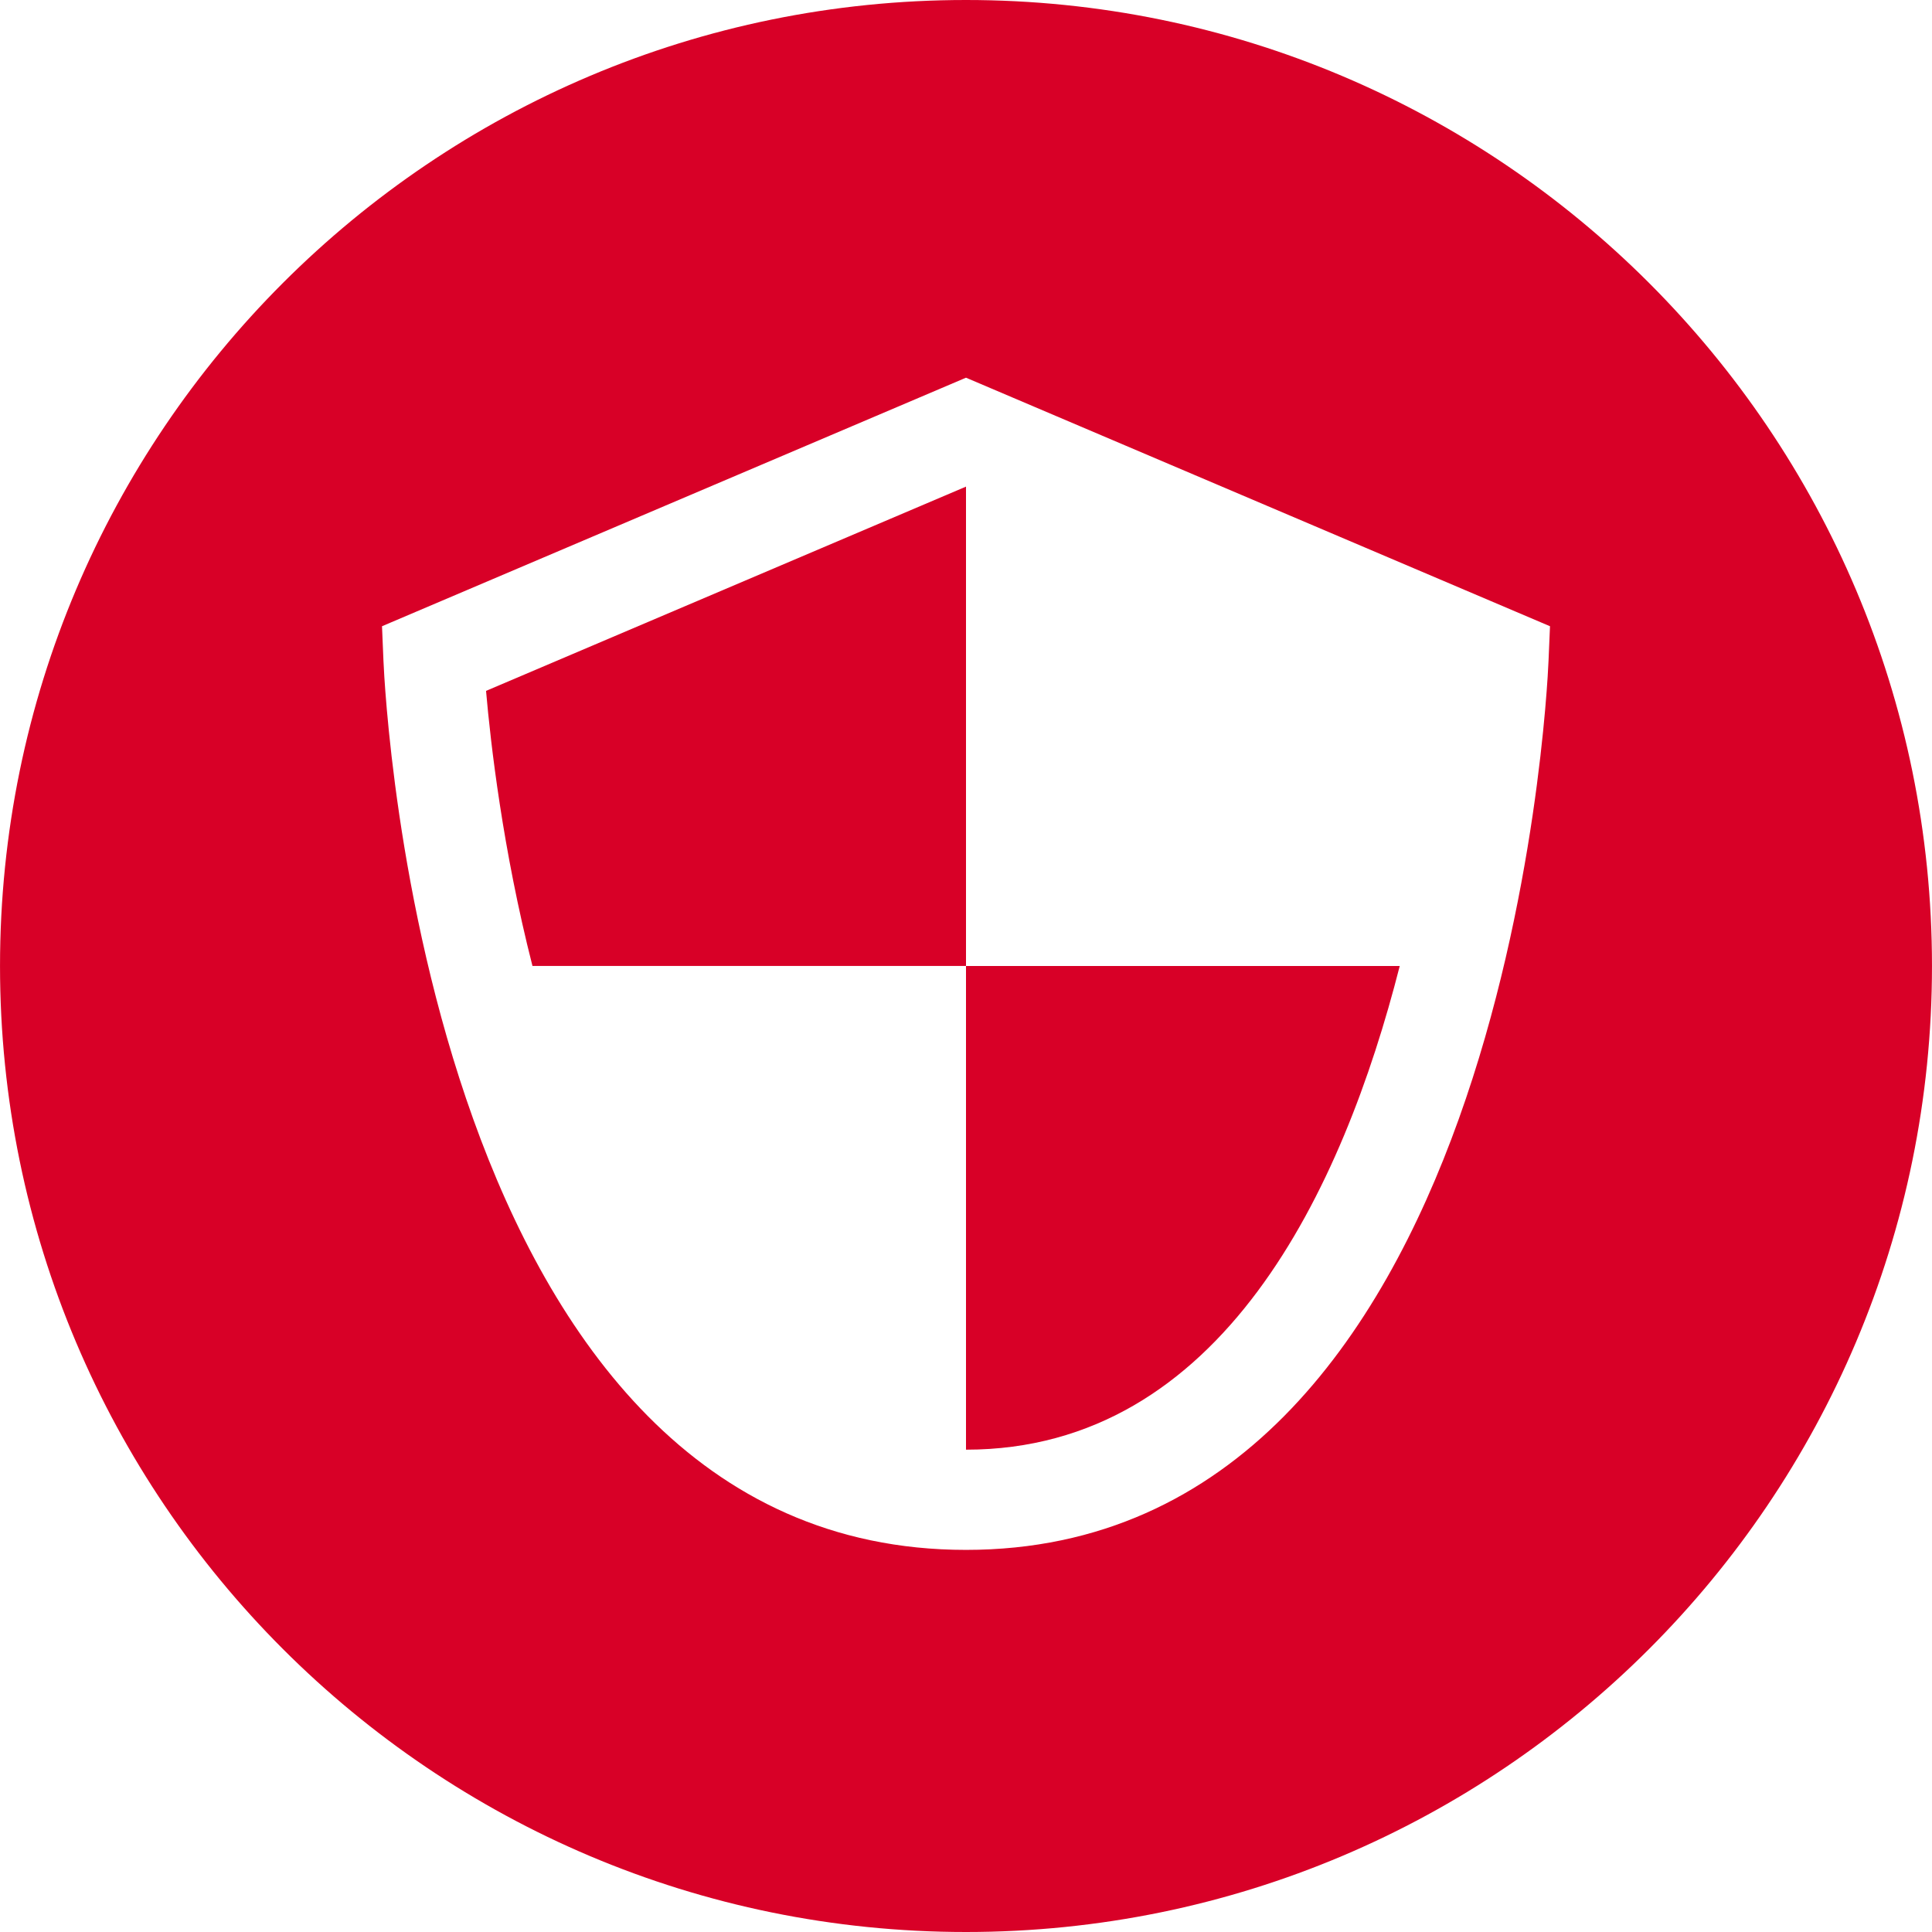 <?xml version="1.0" encoding="iso-8859-1"?>
<!-- Generator: Adobe Illustrator 19.0.0, SVG Export Plug-In . SVG Version: 6.00 Build 0)  -->
<svg xmlns="http://www.w3.org/2000/svg" xmlns:xlink="http://www.w3.org/1999/xlink" version="1.1" id="Layer_1" x="0px" y="0px" viewBox="0 0 300 300" style="enable-background:new 0 0 300 300;" xml:space="preserve" width="512px" height="512px">
<g>
	<g>
		<g>
			<path d="M150,225.105c39.749,0,58.545-40.546,67.35-75.105H150V225.105z" fill="#D80027"/>
			<path d="M82.681,149.992H150v-74.43l-74.527,31.717C76.179,115.404,78.057,131.876,82.681,149.992z" fill="#D80027"/>
			<path d="M149.997,0C67.158,0,0.003,67.161,0.003,149.997S67.158,300,149.997,300s150-67.163,150-150.003S232.837,0,149.997,0z      M240.454,102.62c-0.236,5.636-6.774,138.046-90.454,138.046c-83.682,0-90.22-132.408-90.456-138.046l-0.226-5.379l90.68-38.593     l90.685,38.593L240.454,102.62z" fill="#D80027"/>
		</g>
	</g>
</g>
<g>
</g>
<g>
</g>
<g>
</g>
<g>
</g>
<g>
</g>
<g>
</g>
<g>
</g>
<g>
</g>
<g>
</g>
<g>
</g>
<g>
</g>
<g>
</g>
<g>
</g>
<g>
</g>
<g>
</g>
</svg>
